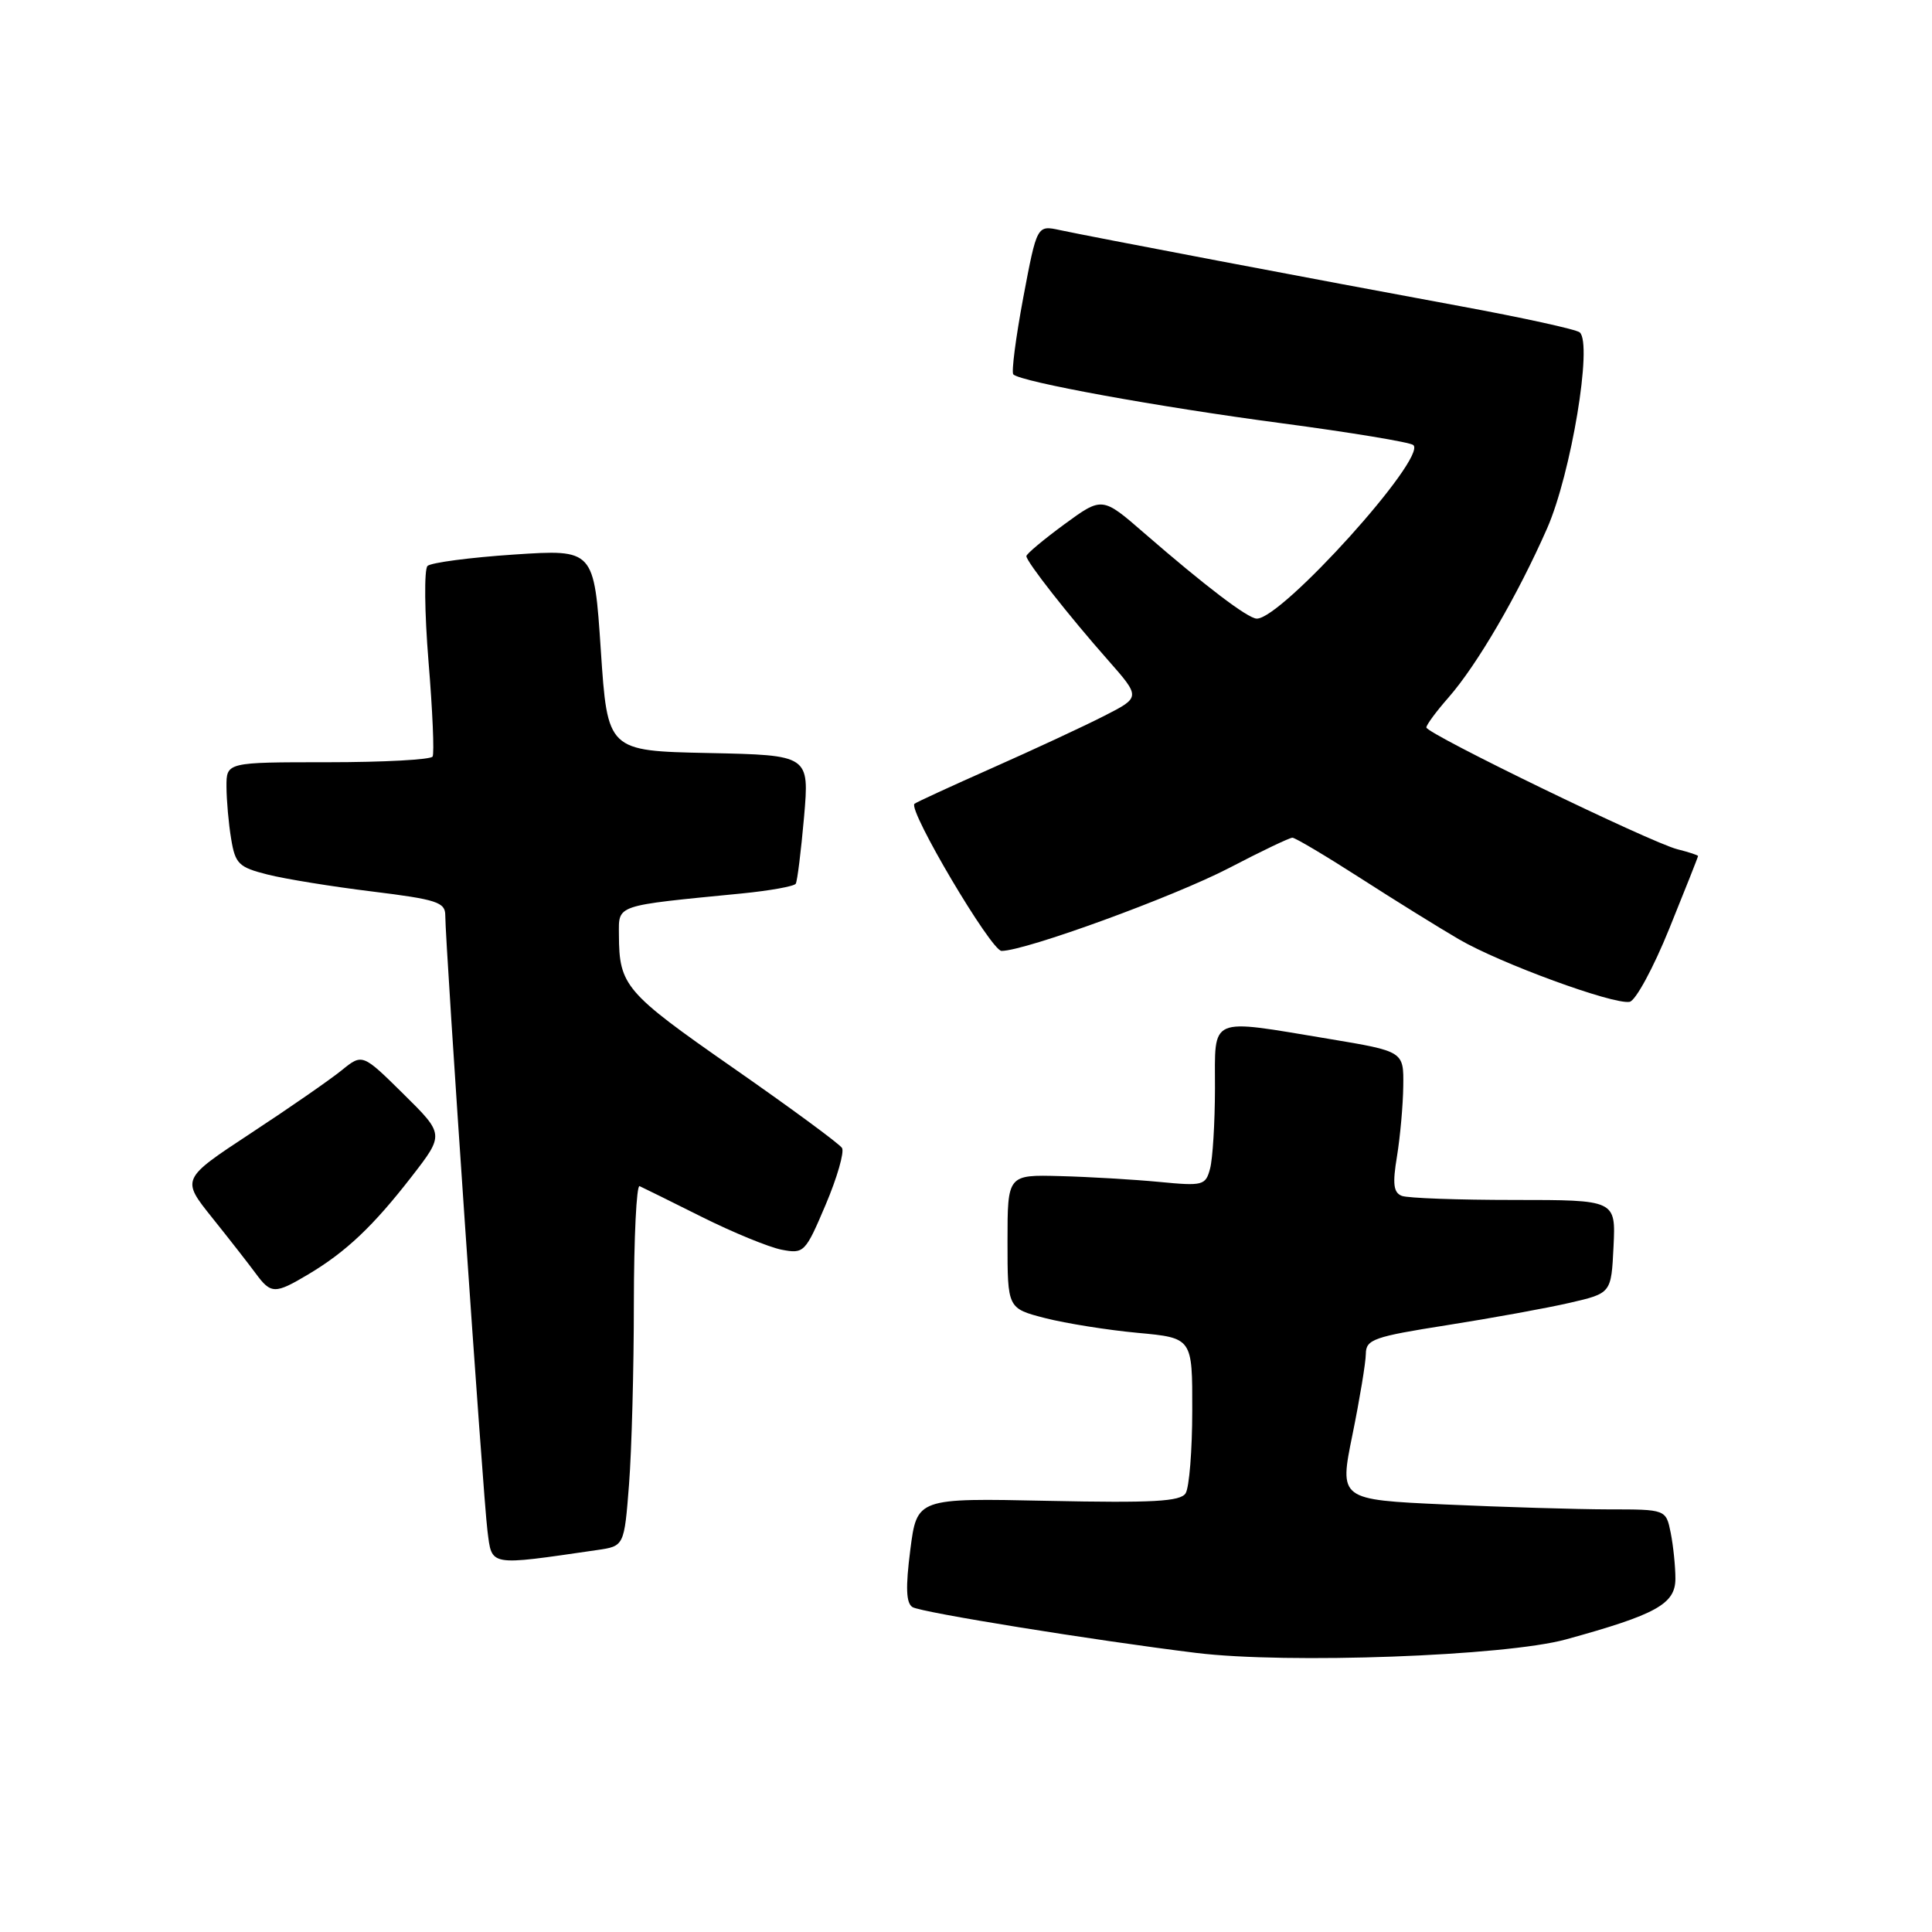 <?xml version="1.0" encoding="UTF-8" standalone="no"?>
<!DOCTYPE svg PUBLIC "-//W3C//DTD SVG 1.1//EN" "http://www.w3.org/Graphics/SVG/1.1/DTD/svg11.dtd" >
<svg xmlns="http://www.w3.org/2000/svg" xmlns:xlink="http://www.w3.org/1999/xlink" version="1.1" viewBox="0 0 256 256">
 <g >
 <path fill="currentColor"
d=" M 207.50 217.23 C 219.49 213.93 222.00 212.53 222.00 209.18 C 222.00 207.57 221.72 204.84 221.38 203.12 C 220.75 200.00 220.75 200.00 213.12 200.00 C 208.93 199.99 199.19 199.70 191.47 199.35 C 177.45 198.71 177.45 198.71 179.21 190.10 C 180.17 185.37 180.97 180.55 180.98 179.39 C 181.00 177.48 182.02 177.12 191.75 175.59 C 197.66 174.66 204.97 173.33 208.00 172.63 C 213.50 171.36 213.50 171.36 213.80 165.18 C 214.10 159.00 214.10 159.00 200.63 159.00 C 193.22 159.00 186.53 158.76 185.75 158.46 C 184.64 158.03 184.50 156.87 185.11 153.21 C 185.53 150.62 185.91 146.43 185.94 143.90 C 186.00 139.31 186.00 139.31 176.05 137.65 C 159.99 134.99 161.00 134.54 160.99 144.25 C 160.98 148.79 160.69 153.56 160.34 154.85 C 159.75 157.08 159.40 157.17 153.61 156.61 C 150.25 156.29 144.35 155.94 140.50 155.84 C 133.50 155.65 133.50 155.65 133.50 164.51 C 133.50 173.37 133.50 173.37 138.50 174.66 C 141.25 175.36 146.76 176.24 150.75 176.61 C 158.00 177.28 158.00 177.28 157.98 186.89 C 157.98 192.17 157.58 197.11 157.10 197.87 C 156.41 198.96 152.76 199.16 138.87 198.87 C 121.50 198.50 121.50 198.50 120.62 205.36 C 119.98 210.36 120.06 212.42 120.91 212.95 C 122.07 213.66 144.93 217.35 158.50 219.02 C 170.57 220.50 199.46 219.44 207.50 217.23 Z  M 79.11 205.39 C 82.71 204.87 82.71 204.87 83.35 196.69 C 83.70 192.18 83.99 181.38 83.99 172.67 C 84.00 163.96 84.34 156.98 84.75 157.17 C 85.16 157.35 88.88 159.19 93.00 161.25 C 97.12 163.31 101.88 165.26 103.56 165.59 C 106.53 166.16 106.71 165.98 109.40 159.64 C 110.93 156.04 111.90 152.65 111.57 152.11 C 111.23 151.56 104.70 146.76 97.06 141.44 C 82.82 131.52 82.04 130.61 82.01 123.88 C 82.00 119.83 81.34 120.05 98.28 118.39 C 102.01 118.02 105.23 117.44 105.44 117.10 C 105.65 116.76 106.14 112.79 106.54 108.27 C 107.25 100.06 107.25 100.06 93.88 99.78 C 80.50 99.50 80.50 99.50 79.61 86.14 C 78.72 72.78 78.72 72.78 68.11 73.48 C 62.27 73.87 57.12 74.55 56.65 74.99 C 56.19 75.43 56.25 81.13 56.78 87.65 C 57.32 94.17 57.56 99.84 57.32 100.25 C 57.08 100.66 50.83 101.00 43.44 101.00 C 30.00 101.00 30.00 101.00 30.01 104.25 C 30.02 106.04 30.29 109.15 30.63 111.16 C 31.17 114.47 31.64 114.92 35.45 115.88 C 37.77 116.47 44.02 117.48 49.33 118.13 C 57.85 119.18 59.00 119.55 59.00 121.27 C 59.00 125.08 64.03 198.57 64.59 202.83 C 65.20 207.59 64.64 207.49 79.11 205.39 Z  M 40.88 168.84 C 45.87 165.86 49.46 162.46 54.54 155.91 C 58.88 150.31 58.88 150.31 53.45 144.95 C 48.02 139.59 48.02 139.59 45.26 141.83 C 43.74 143.06 38.34 146.81 33.25 150.15 C 24.01 156.23 24.01 156.23 28.12 161.36 C 30.39 164.19 32.97 167.50 33.87 168.72 C 35.91 171.49 36.42 171.50 40.88 168.84 Z  M 221.18 123.07 C 223.28 117.89 225.00 113.55 225.00 113.43 C 225.00 113.31 223.77 112.91 222.26 112.53 C 218.73 111.64 189.00 97.22 189.00 96.39 C 189.00 96.05 190.31 94.27 191.92 92.44 C 195.72 88.11 201.11 78.86 205.01 69.99 C 208.18 62.75 211.05 45.52 209.32 44.04 C 208.87 43.65 201.75 42.09 193.50 40.57 C 174.26 37.02 144.39 31.34 140.45 30.49 C 137.40 29.83 137.40 29.83 135.58 39.47 C 134.59 44.77 134.00 49.33 134.27 49.61 C 135.27 50.60 153.42 53.91 169.81 56.08 C 178.99 57.30 186.85 58.60 187.27 58.97 C 189.15 60.61 169.80 82.06 166.52 81.97 C 165.34 81.95 159.65 77.61 151.63 70.65 C 146.05 65.80 146.05 65.80 141.02 69.48 C 138.26 71.51 136.00 73.40 136.00 73.69 C 136.00 74.43 141.63 81.60 146.79 87.44 C 151.15 92.39 151.15 92.39 146.33 94.85 C 143.67 96.21 137.00 99.31 131.50 101.75 C 126.00 104.19 121.35 106.33 121.17 106.51 C 120.30 107.35 131.34 126.00 132.71 126.00 C 135.86 126.00 155.52 118.83 162.91 114.99 C 167.12 112.79 170.88 111.00 171.25 111.00 C 171.62 111.00 175.66 113.40 180.22 116.33 C 184.77 119.26 190.67 122.92 193.33 124.47 C 198.78 127.65 213.75 133.13 215.93 132.75 C 216.72 132.61 219.08 128.26 221.18 123.07 Z "/>
</g>
</svg>